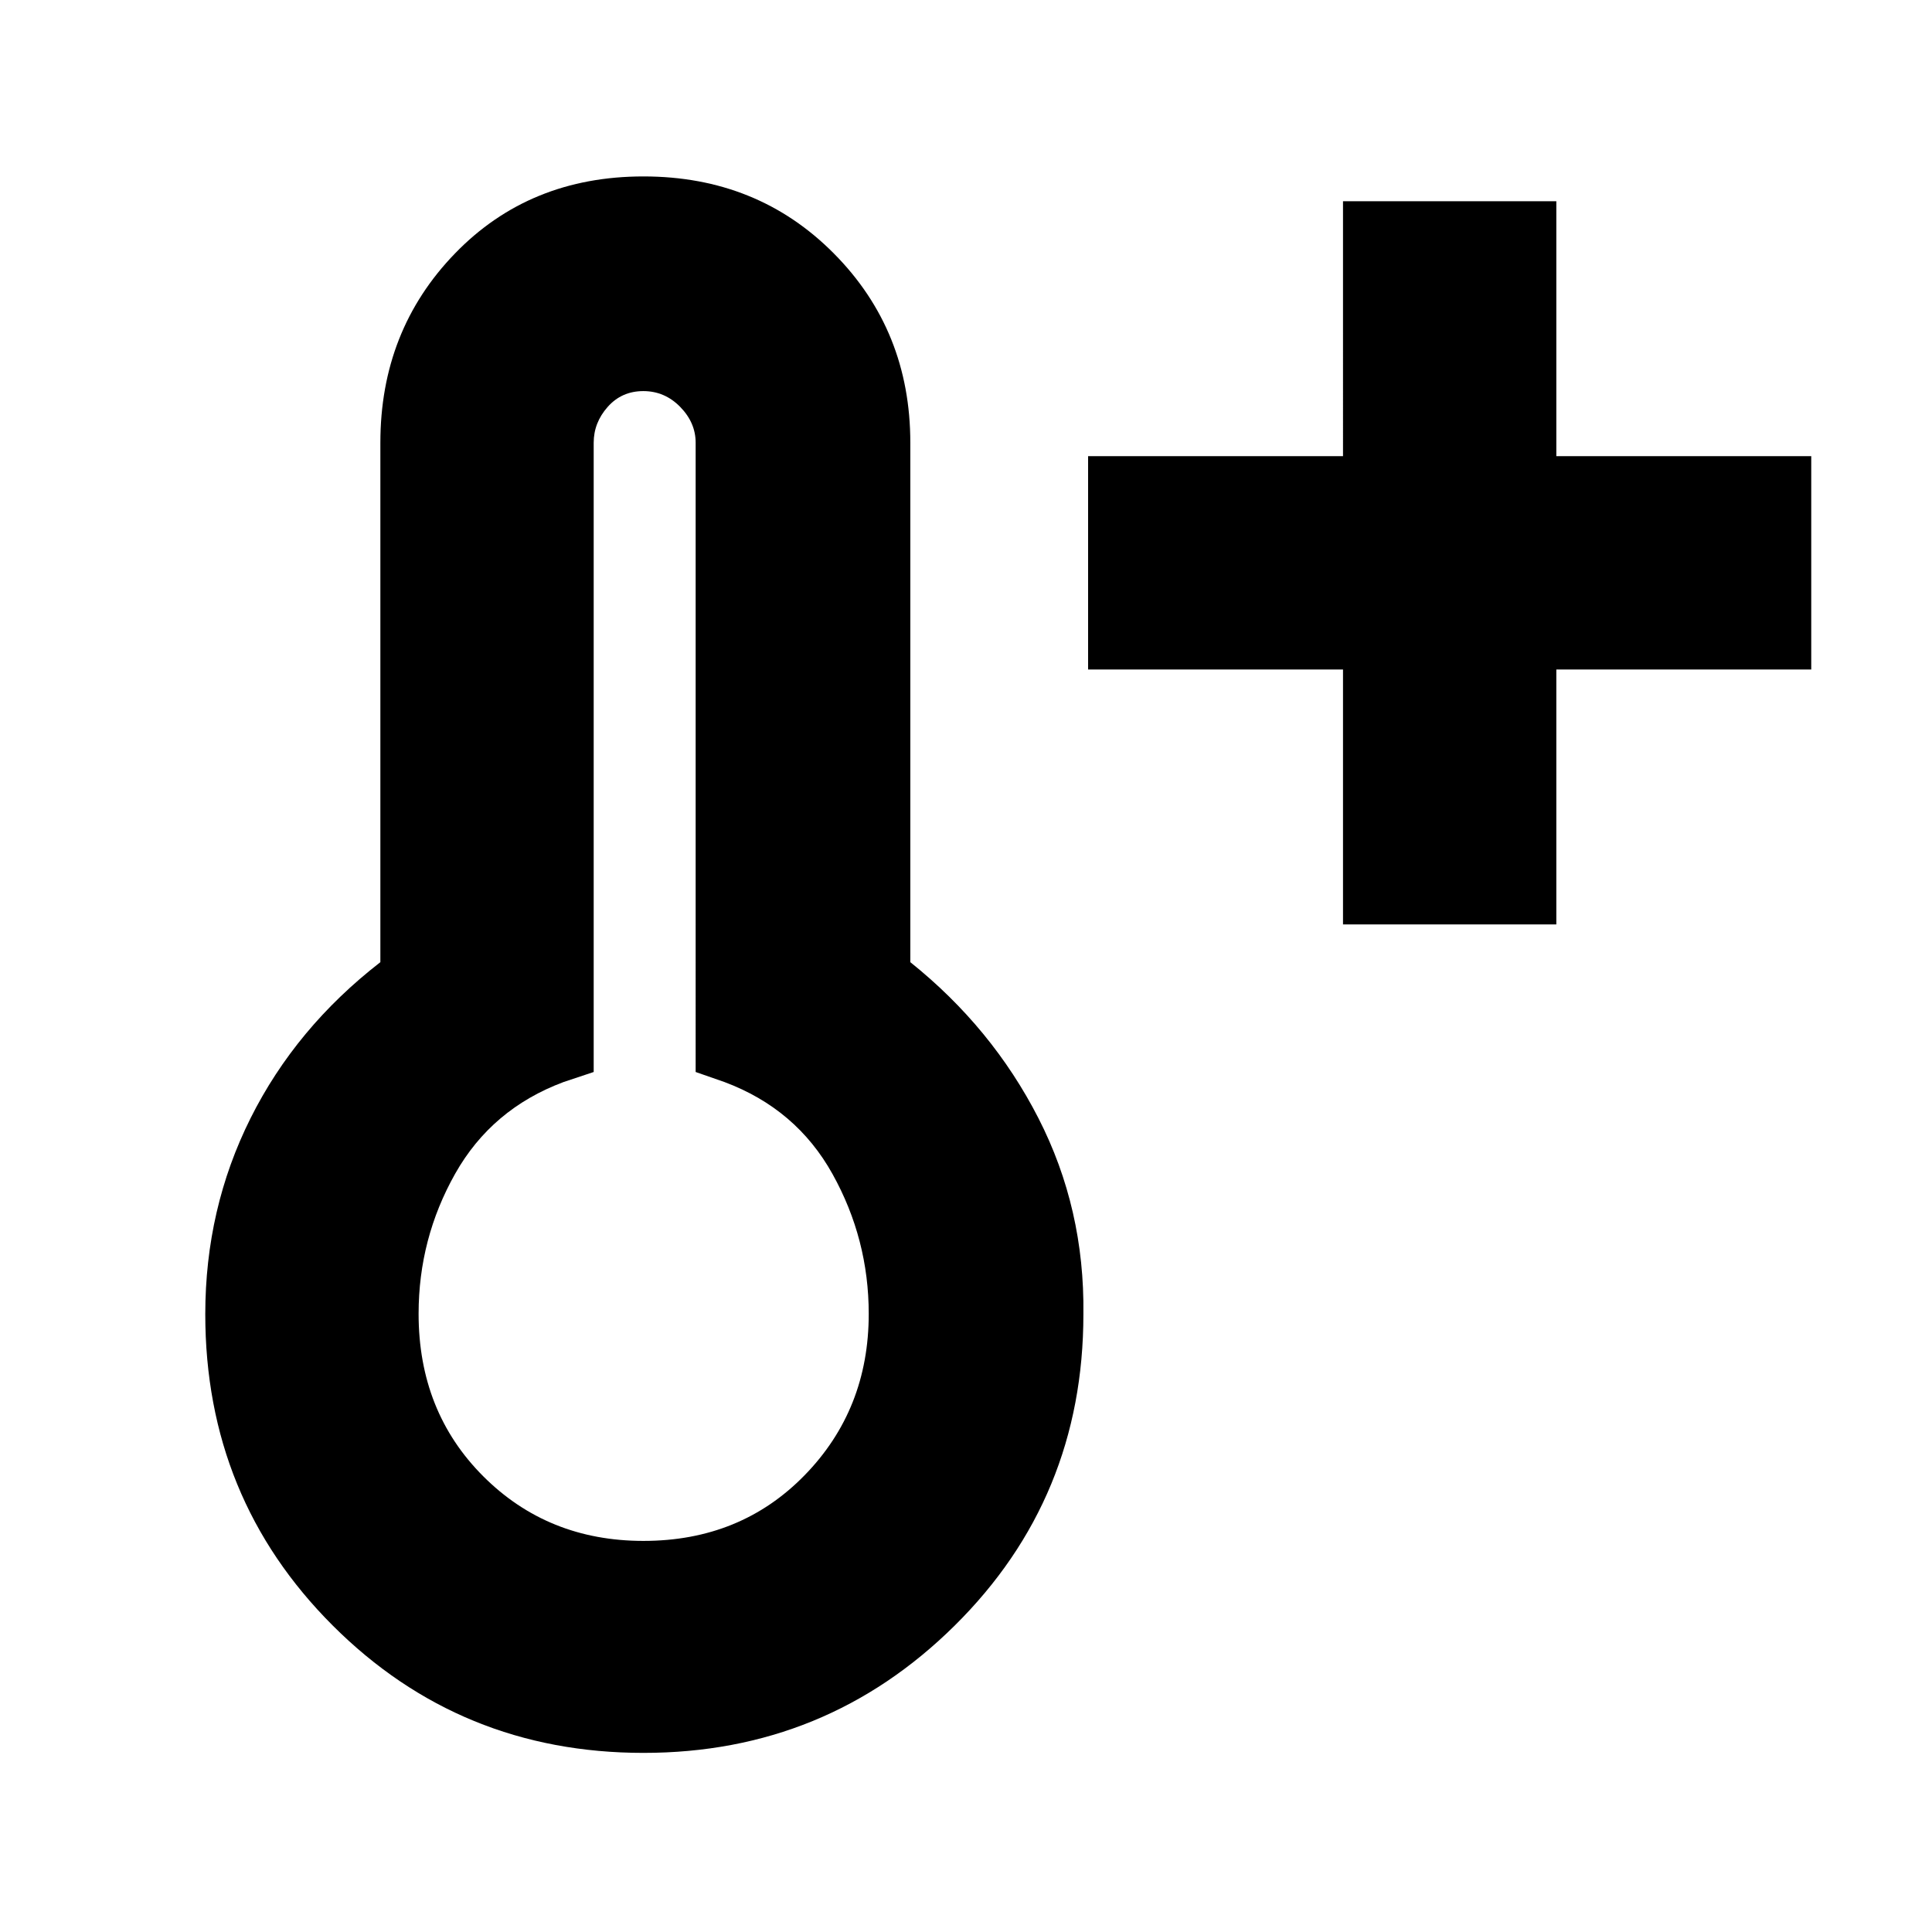 <svg xmlns="http://www.w3.org/2000/svg" height="40" viewBox="0 96 960 960" width="40"><path d="M667.334 555.333V428.666H540.667V322.667h126.667V196h105.999v126.667H900v105.999H773.333v126.667H667.334ZM319.786 966.999q-91.112 0-154.449-63.281Q102.001 840.436 102.001 749q0-52.399 22.5-97.366t64.5-77.536V316q0-55.75 37.059-94.041 37.058-38.292 93.685-38.292t94.607 38.292q37.98 38.291 37.98 94.041v258.098q40.667 32.569 63.667 77.536T538.332 749q0 91.436-63.925 154.718-63.924 63.281-154.621 63.281Zm-.051-105.332q48.265 0 80.098-32.652 31.834-32.653 31.834-80.156 0-37.137-18-69.498-18-32.361-53.667-45.694l-14.334-5V316q0-9.967-7.683-17.817t-18.316-7.85q-10.75 0-17.709 7.85Q295 306.033 295 316v312.667l-15 5Q244.333 647 226.167 679.218 208 711.436 208 748.809q0 48.608 32.11 80.733 32.111 32.125 79.625 32.125ZM320 749Z"/></svg>